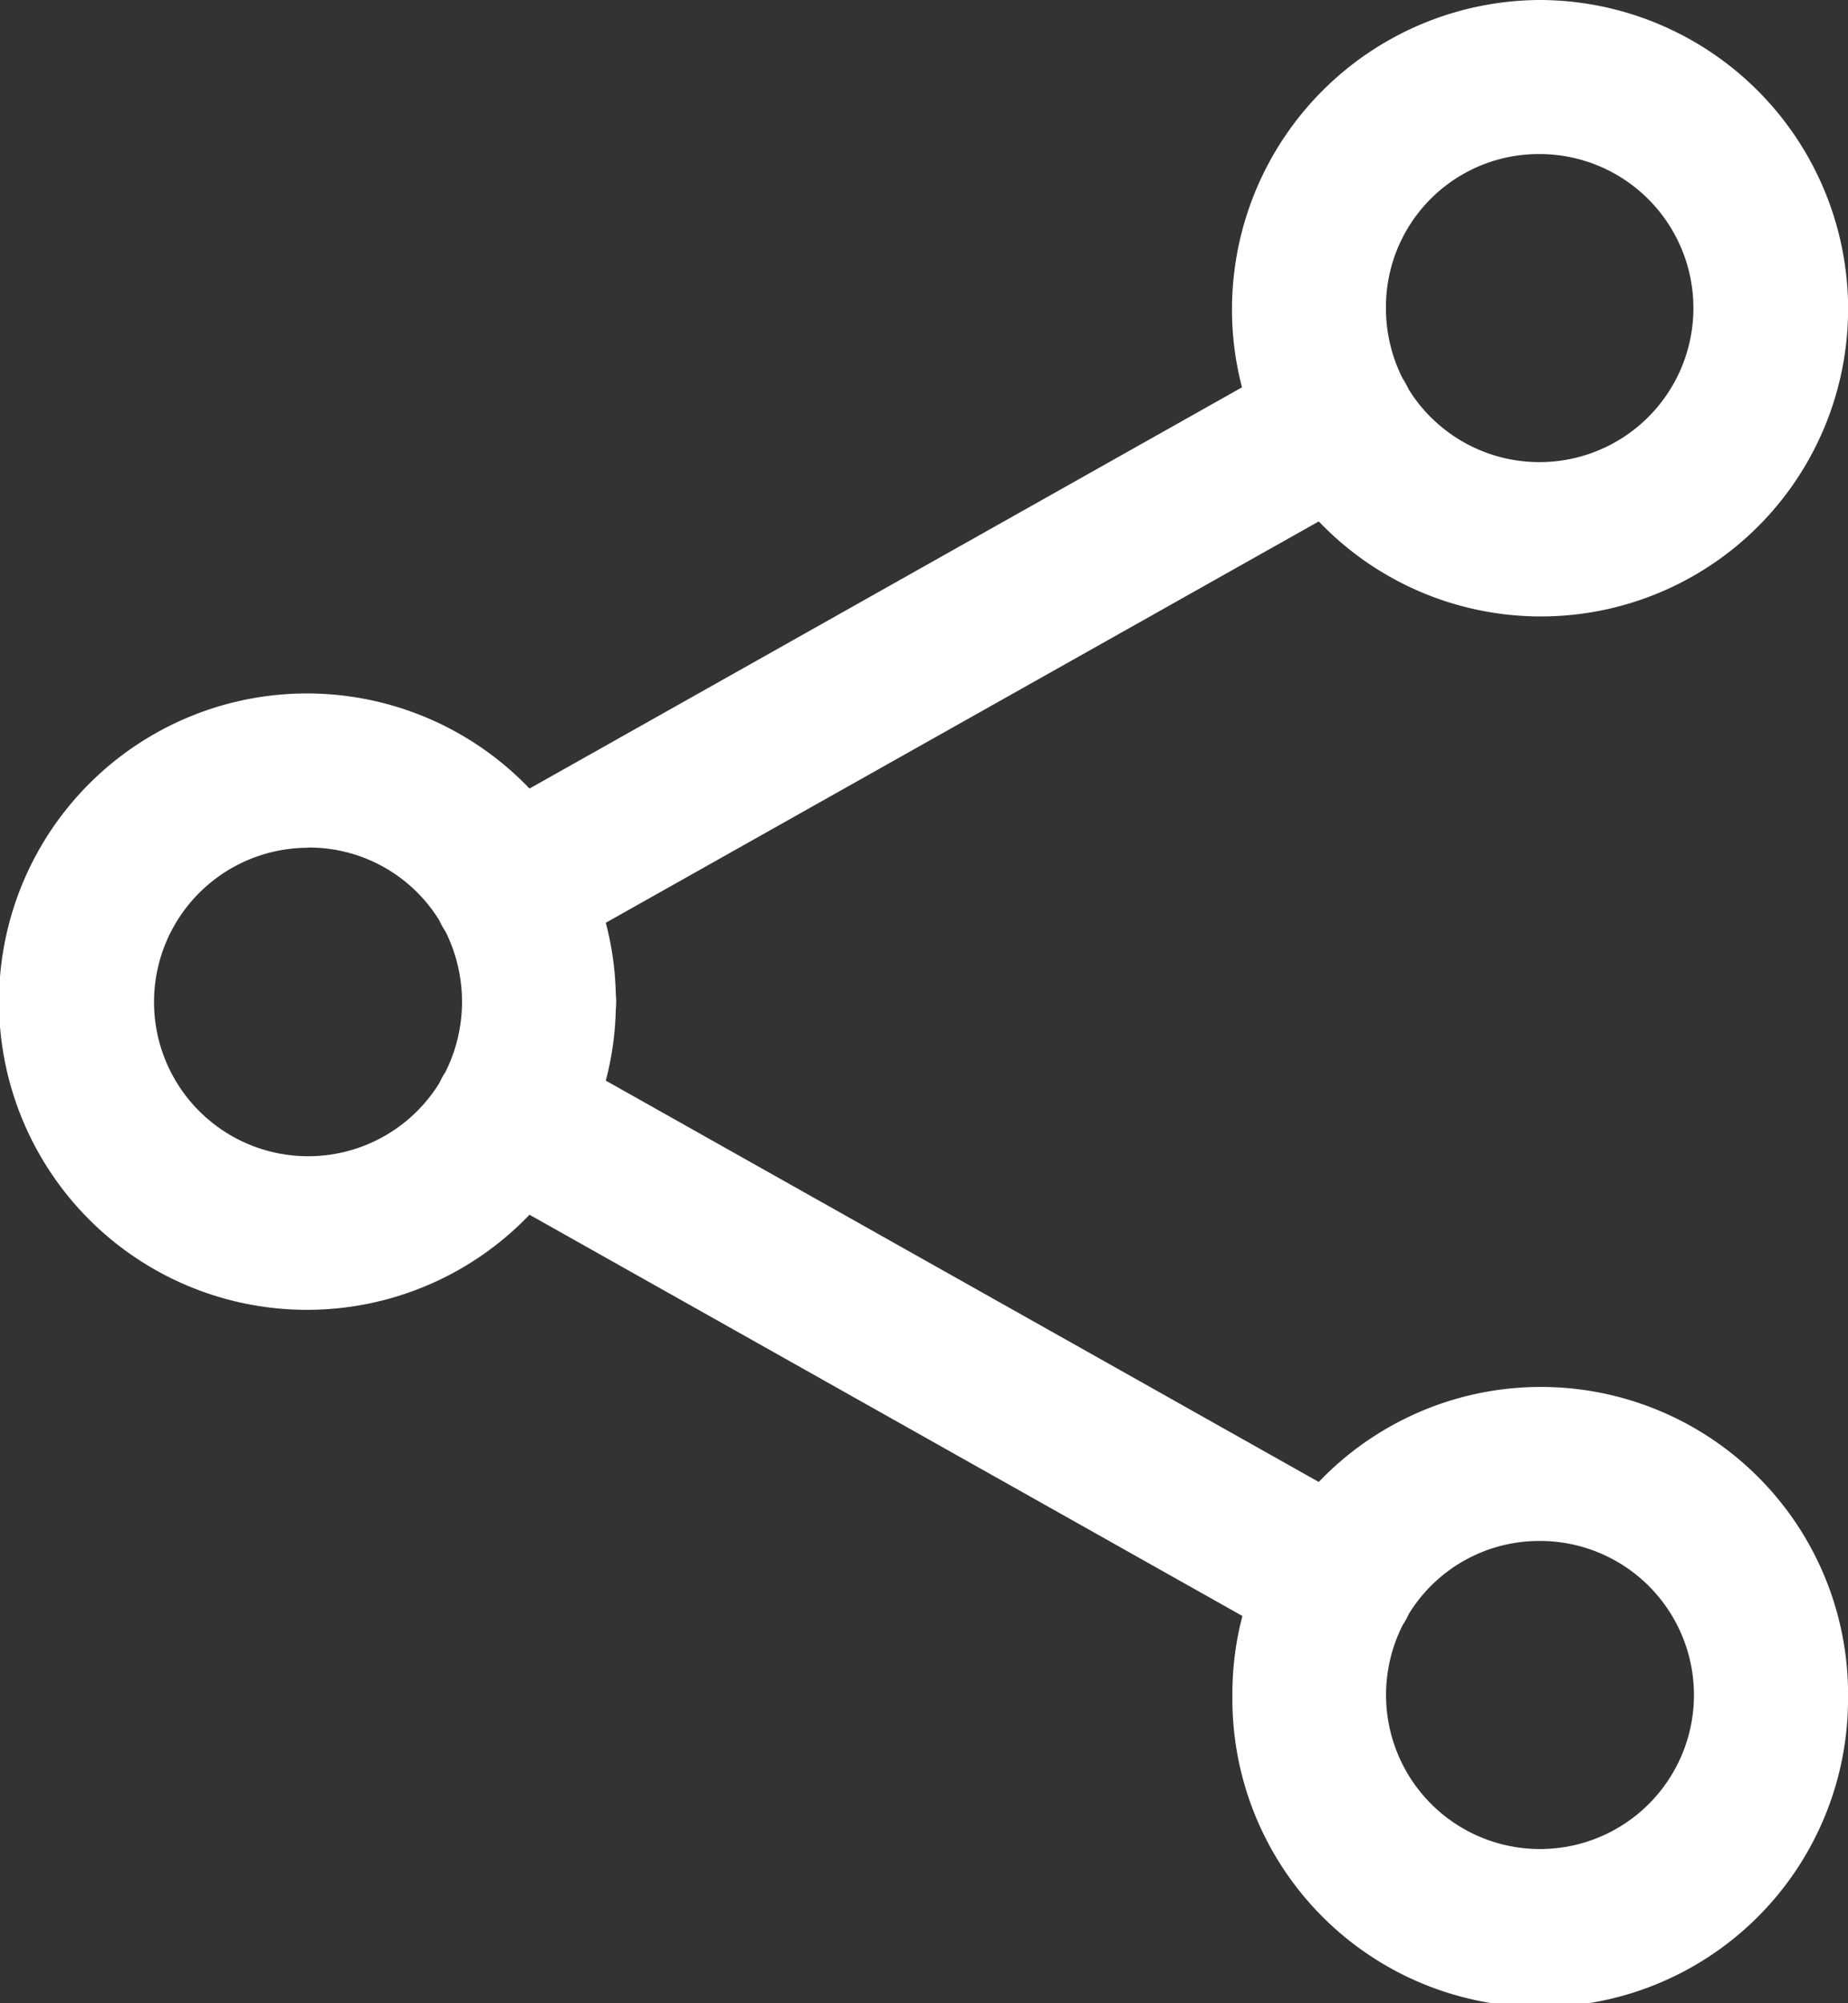 <svg xmlns="http://www.w3.org/2000/svg" width="18.462" height="20" viewBox="0 0 18.462 20">
  <rect x="0" y="0" width="18.462" height="20" fill="#333333" stroke="none"/>
  <path id="path853" d="M79.385,48a3.089,3.089,0,0,0-3.077,3.077,3.046,3.046,0,0,0,.1.79L69.29,55.873a3.077,3.077,0,1,0,0,4.255l7.122,4.006a3.046,3.046,0,0,0-.1.79,3.075,3.075,0,0,0,6.15.078.769.769,0,0,0,0-.156,3.069,3.069,0,0,0-5.287-2.05l-7.123-4.007a3.049,3.049,0,0,0,.1-.71.769.769,0,0,0,0-.156,3.048,3.048,0,0,0-.1-.71l7.123-4.007a3.069,3.069,0,0,0,5.287-2.05.769.769,0,0,0,0-.156A3.087,3.087,0,0,0,79.385,48Zm0,1.538a1.538,1.538,0,1,1-1.311,2.351q-.014-.03-.03-.059t-.031-.051a1.55,1.55,0,0,1-.167-.7A1.527,1.527,0,0,1,79.385,49.538ZM67.077,56.462a1.528,1.528,0,0,1,1.311.726q.014.03.03.059t.031.051a1.568,1.568,0,0,1,0,1.407q-.017.025-.031.051t-.03.059a1.54,1.54,0,1,1-1.311-2.351Zm12.308,6.923a1.538,1.538,0,1,1-1.538,1.538,1.55,1.55,0,0,1,.167-.7q.017-.025.031-.051t.03-.059A1.528,1.528,0,0,1,79.385,63.385Z" transform="translate(-64 -48)" fill="#fff"/>
</svg>
